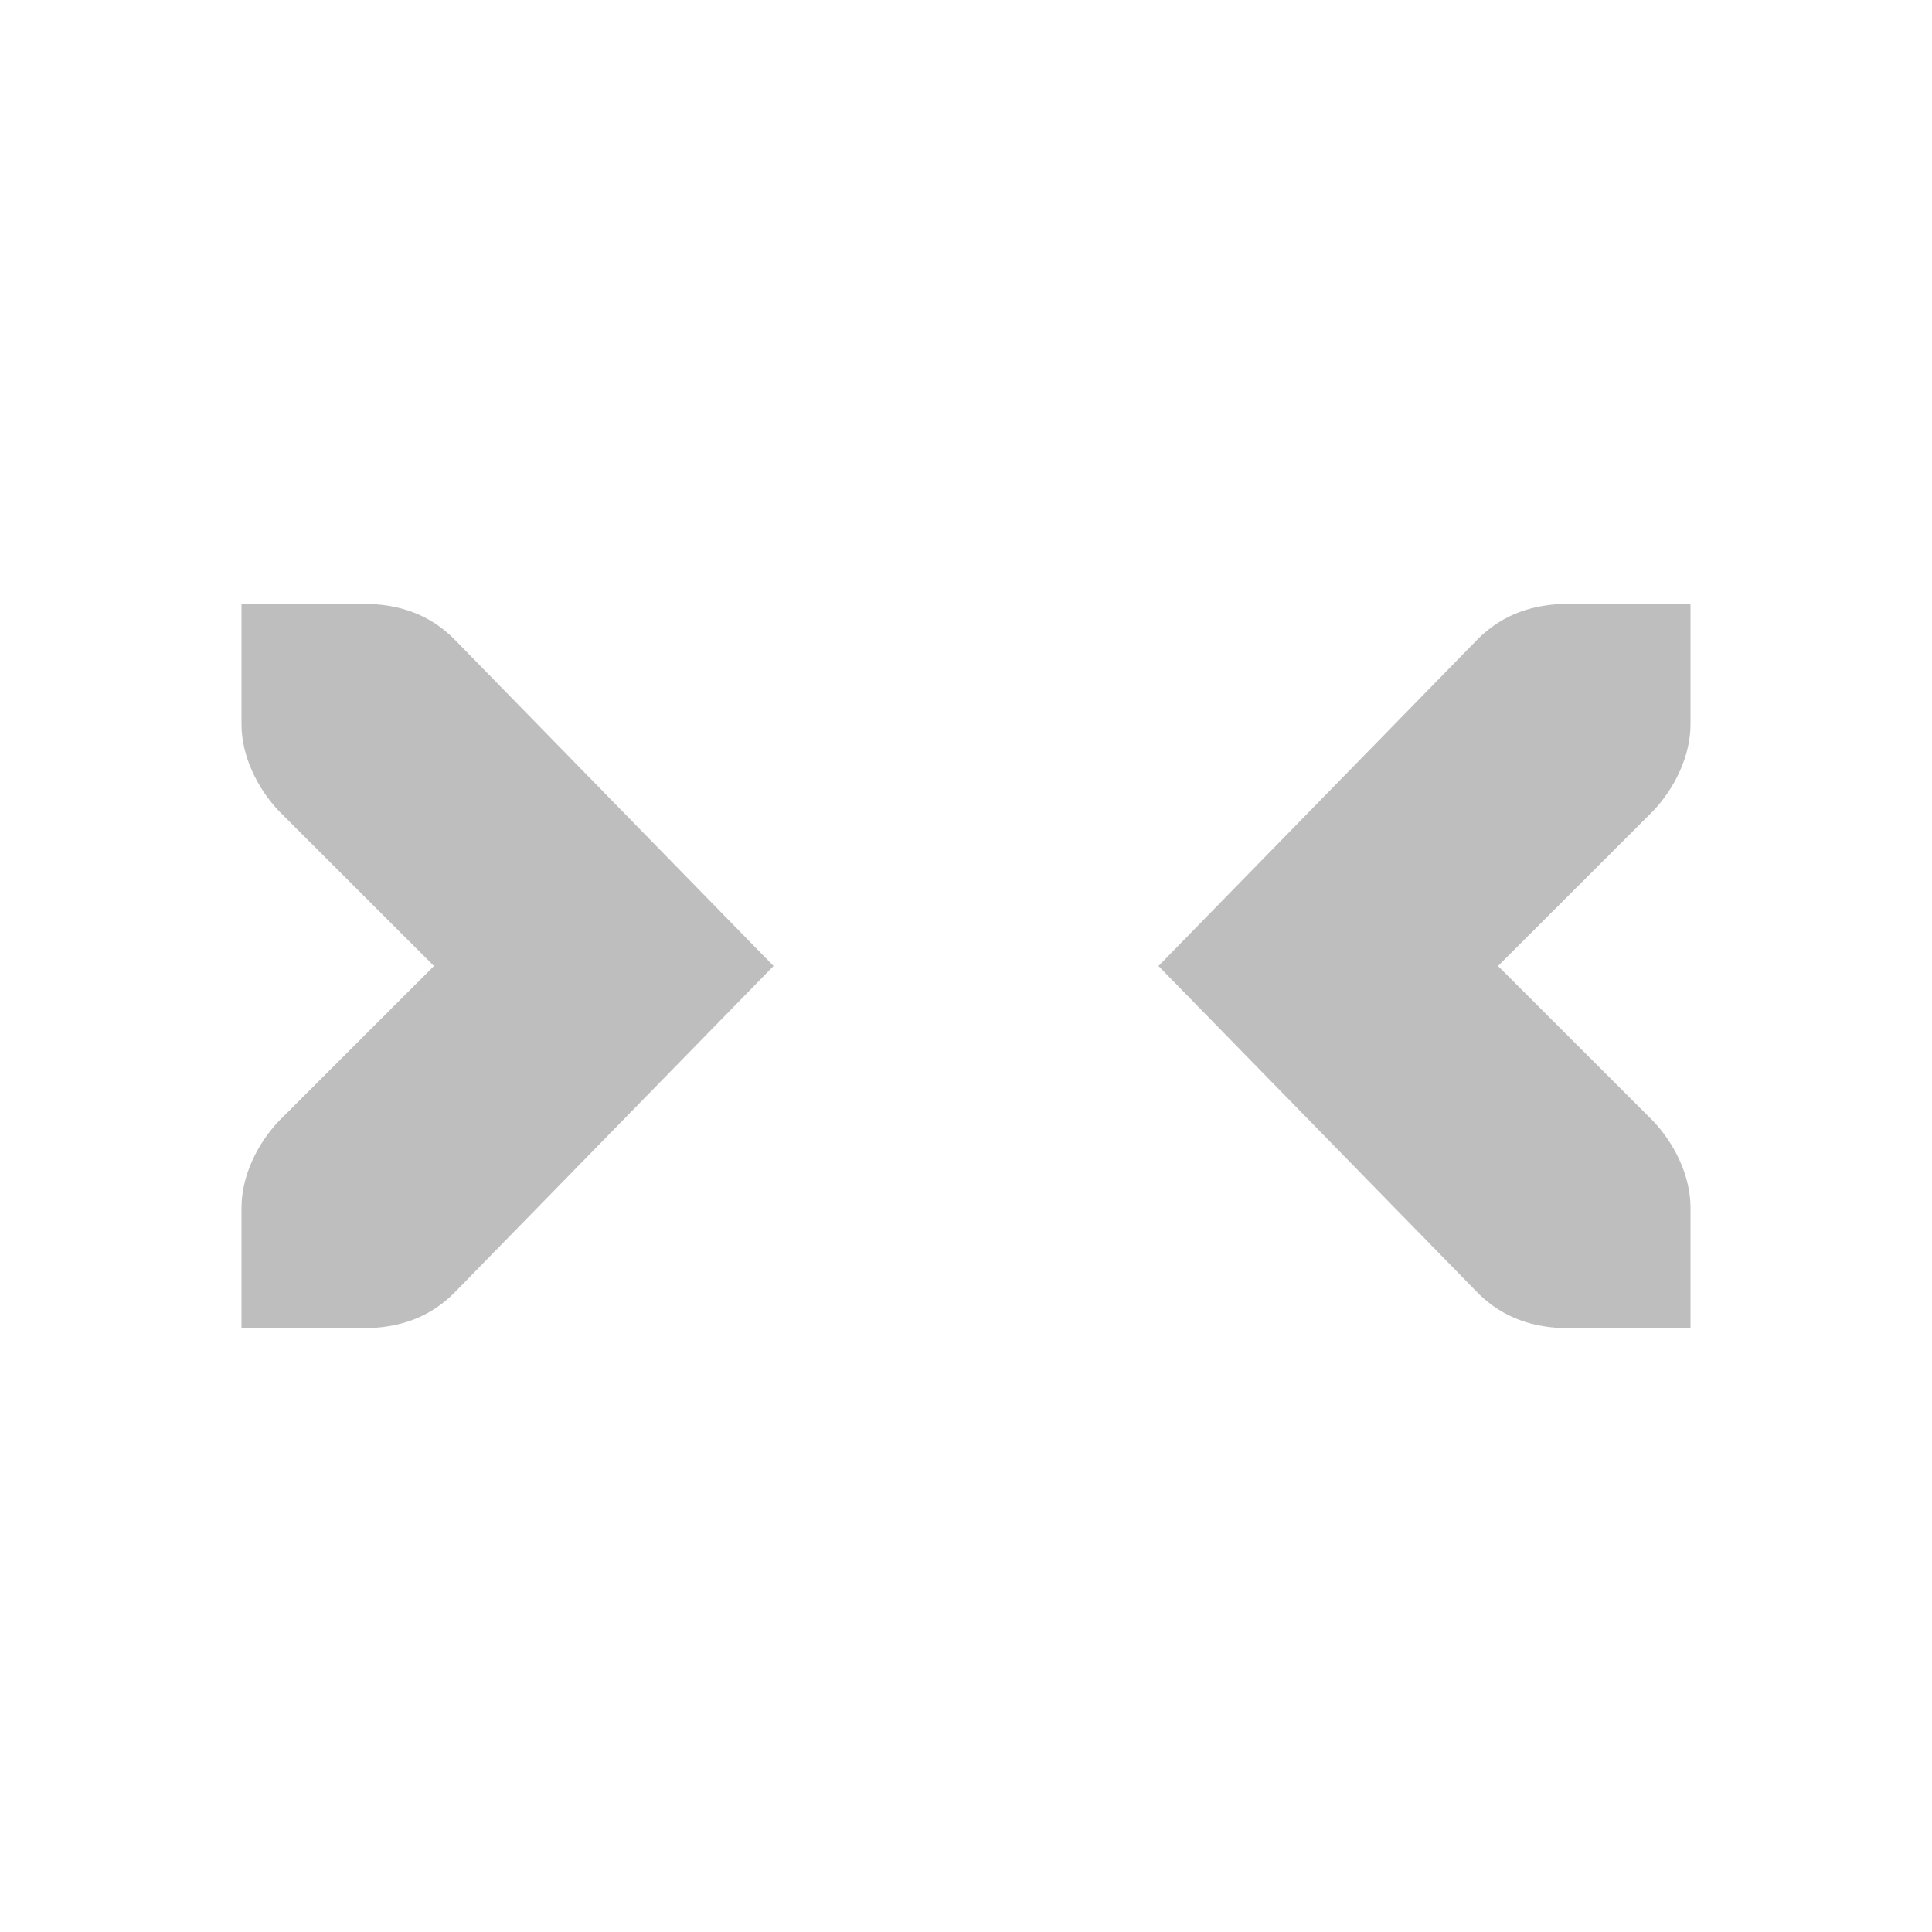 <?xml version="1.0" encoding="UTF-8"?>
<svg xmlns="http://www.w3.org/2000/svg" xmlns:xlink="http://www.w3.org/1999/xlink" width="16pt" height="16pt" viewBox="0 0 16 16" version="1.1">
<g id="surface2">
<path style=" stroke:none;fill-rule:nonzero;fill:rgb(74.51%,74.51%,74.51%);fill-opacity:1;" d="M 2 5 L 2 6 C 2 6.258 2.129 6.527 2.312 6.719 L 3.594 8 L 2.312 9.281 C 2.129 9.473 2 9.742 2 10 L 2 11 L 3 11 C 3.309 11 3.551 10.91 3.75 10.719 L 6.406 8 L 3.75 5.281 C 3.551 5.09 3.309 5 3 5 Z M 2 5 "/>
<path style=" stroke:none;fill-rule:nonzero;fill:rgb(74.51%,74.51%,74.51%);fill-opacity:1;" d="M 14 5 L 14 6 C 14 6.258 13.871 6.527 13.688 6.719 L 12.406 8 L 13.688 9.281 C 13.871 9.473 14 9.742 14 10 L 14 11 L 13 11 C 12.691 11 12.449 10.91 12.25 10.719 L 9.594 8 L 12.25 5.281 C 12.449 5.09 12.691 5 13 5 Z M 14 5 "/>
</g>
</svg>
